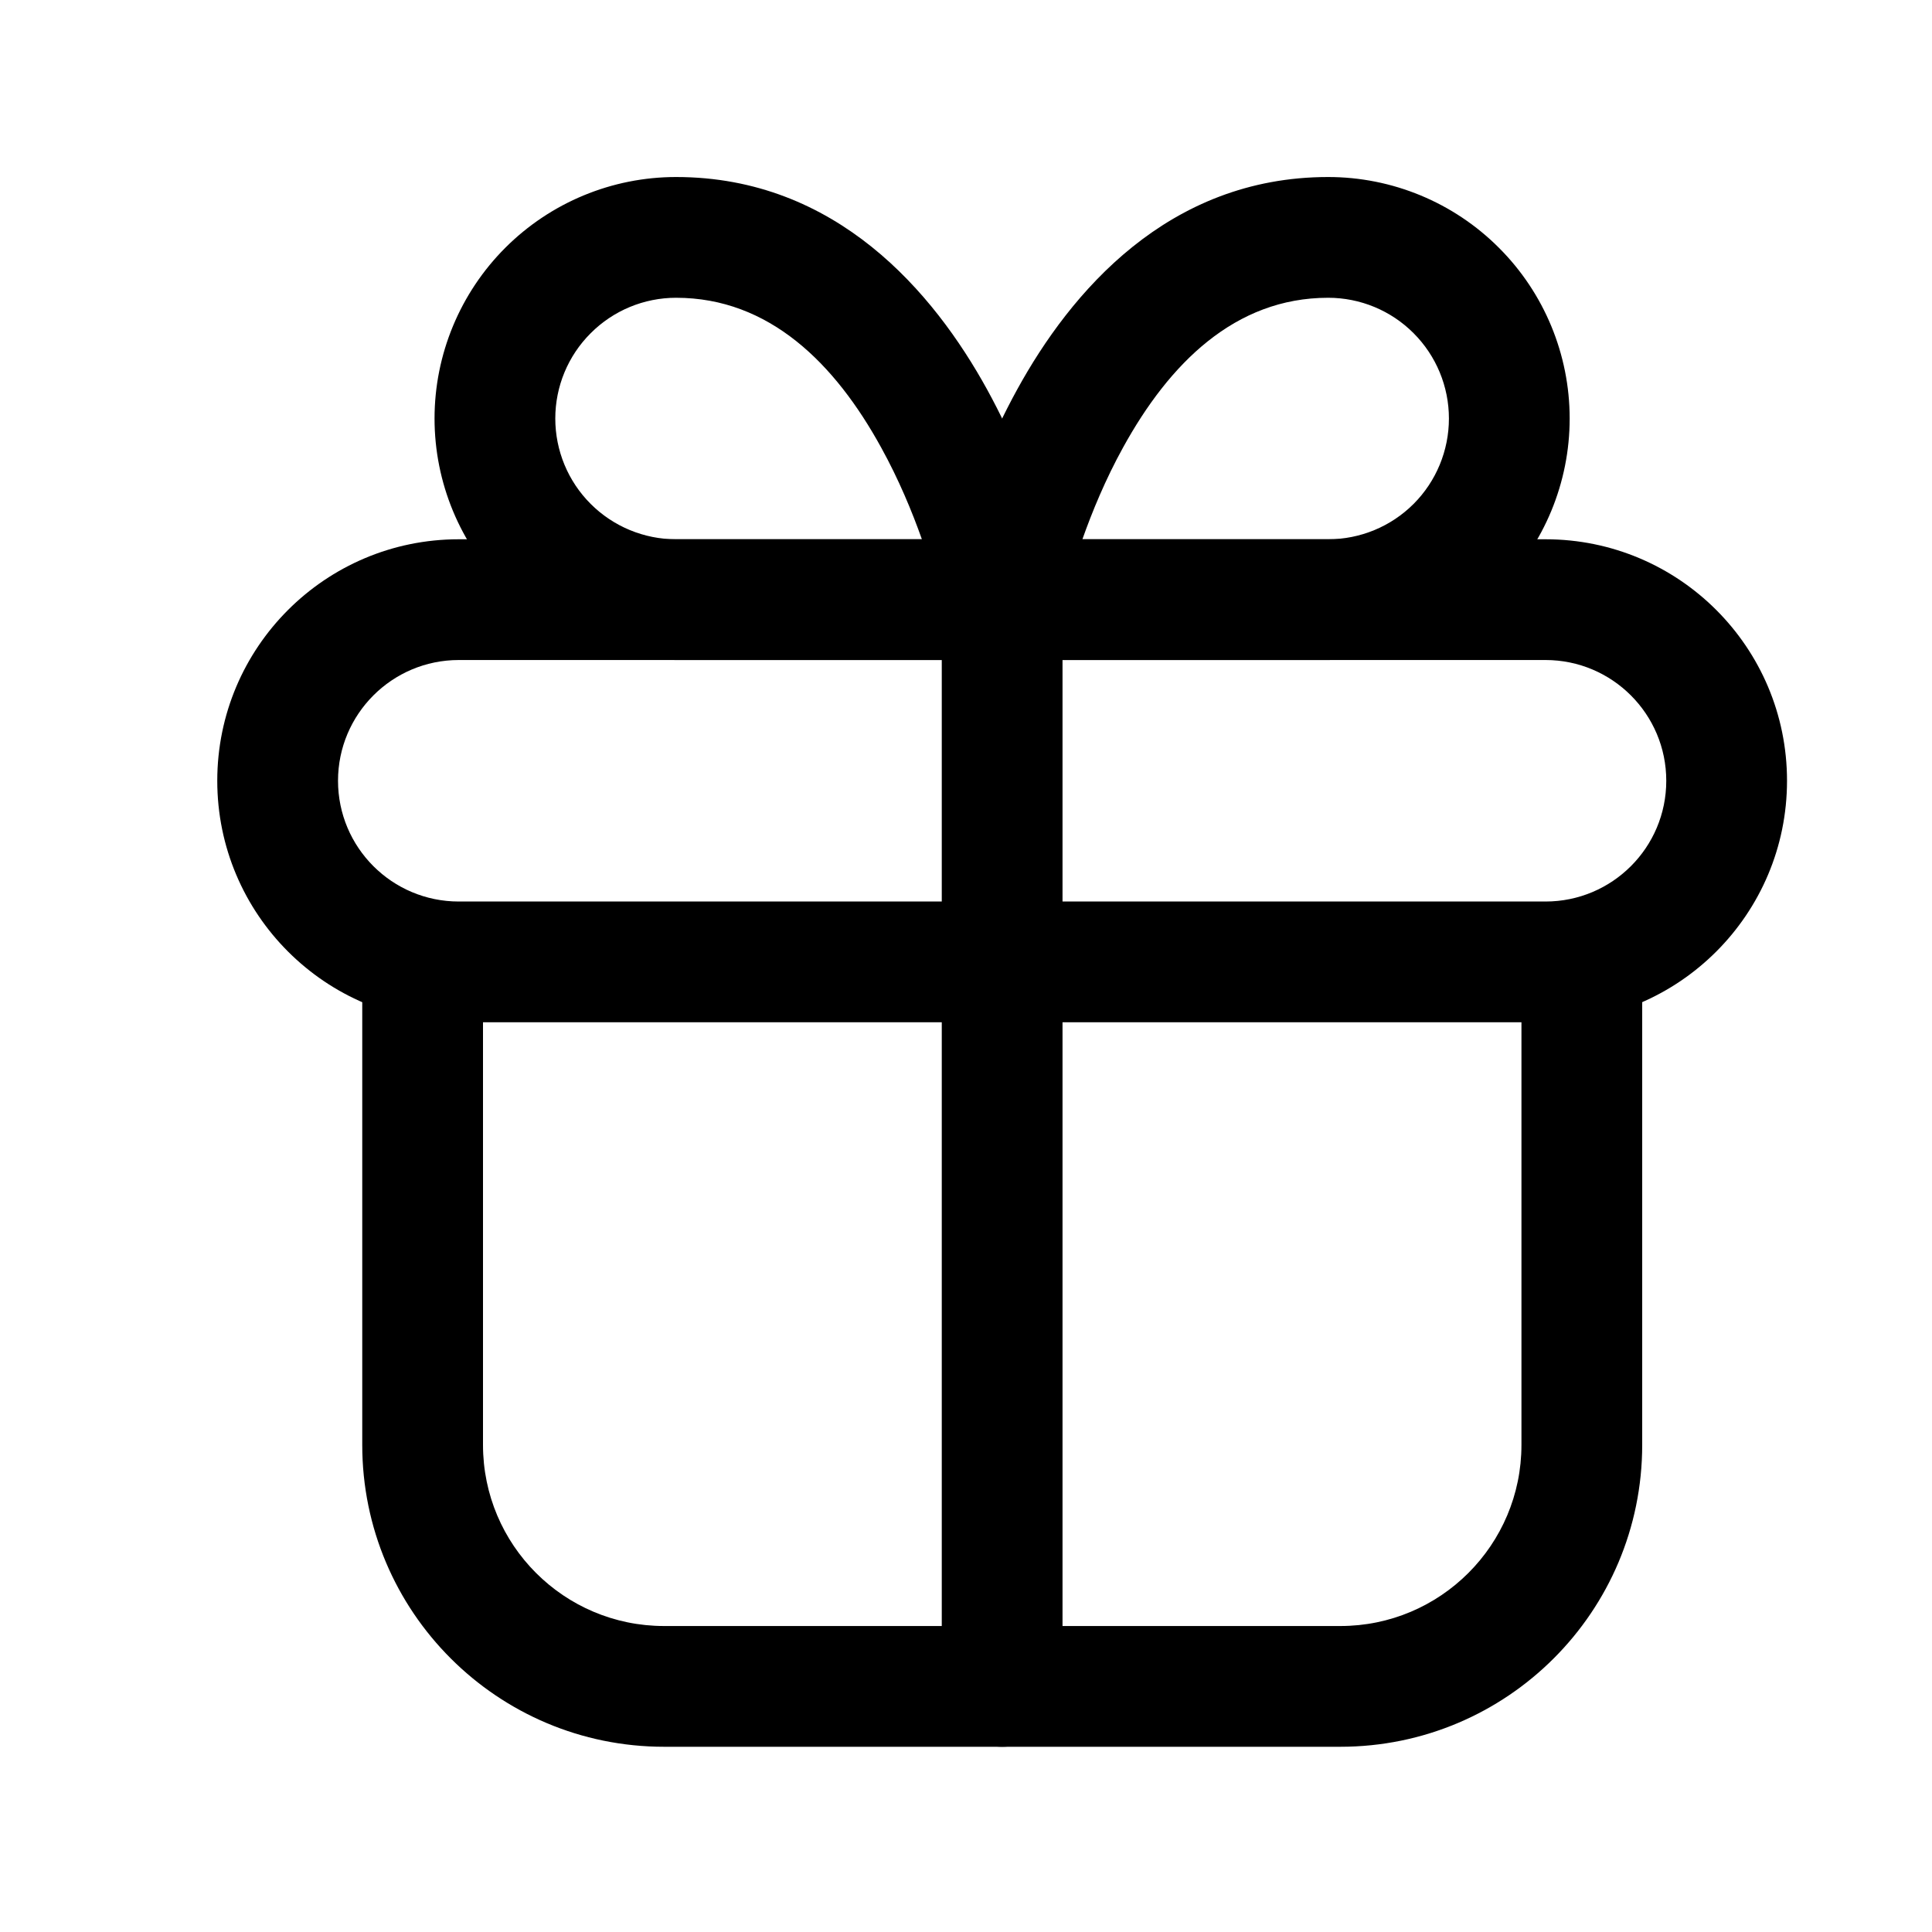 <svg width="24" height="24" viewBox="0 0 24 24" fill="none" xmlns="http://www.w3.org/2000/svg">
<path fill-rule="evenodd" clip-rule="evenodd" d="M5.25 11.199C5.664 11.199 6 11.535 6 11.949V17.949C6 19.192 7.007 20.199 8.25 20.199H16.65C17.892 20.199 18.9 19.192 18.9 17.949V11.949C18.9 11.535 19.236 11.199 19.65 11.199C20.064 11.199 20.4 11.535 20.4 11.949V17.949C20.4 20.02 18.721 21.699 16.65 21.699H8.25C6.179 21.699 4.5 20.02 4.5 17.949V11.949C4.5 11.535 4.836 11.199 5.25 11.199Z" fill="black"/>
<path fill-rule="evenodd" clip-rule="evenodd" d="M2.699 9.699C2.699 8.042 4.042 6.699 5.699 6.699H19.199C20.856 6.699 22.199 8.042 22.199 9.699C22.199 11.356 20.856 12.699 19.199 12.699H5.699C4.042 12.699 2.699 11.356 2.699 9.699ZM5.699 8.199C4.871 8.199 4.199 8.871 4.199 9.699C4.199 10.528 4.871 11.199 5.699 11.199H19.199C20.027 11.199 20.699 10.528 20.699 9.699C20.699 8.871 20.027 8.199 19.199 8.199H5.699Z" fill="black"/>
<path fill-rule="evenodd" clip-rule="evenodd" d="M12.449 6.699C12.863 6.699 13.199 7.035 13.199 7.449V20.949C13.199 21.363 12.863 21.699 12.449 21.699C12.035 21.699 11.699 21.363 11.699 20.949V7.449C11.699 7.035 12.035 6.699 12.449 6.699Z" fill="black"/>
<path fill-rule="evenodd" clip-rule="evenodd" d="M8.398 3.699C8.001 3.699 7.619 3.857 7.338 4.139C7.056 4.42 6.898 4.801 6.898 5.199C6.898 5.597 7.056 5.979 7.338 6.26C7.619 6.541 8.001 6.699 8.398 6.699H11.452C11.331 6.357 11.165 5.956 10.947 5.561C10.373 4.515 9.556 3.699 8.398 3.699ZM12.448 7.449C13.184 7.302 13.184 7.302 13.184 7.302L13.183 7.299L13.182 7.295L13.18 7.281C13.177 7.27 13.174 7.255 13.169 7.235C13.161 7.196 13.148 7.142 13.131 7.074C13.097 6.938 13.046 6.747 12.973 6.52C12.83 6.067 12.602 5.456 12.262 4.838C11.599 3.633 10.39 2.199 8.398 2.199C7.603 2.199 6.84 2.515 6.277 3.078C5.715 3.64 5.398 4.404 5.398 5.199C5.398 5.995 5.715 6.758 6.277 7.32C6.84 7.883 7.603 8.199 8.398 8.199H12.448C12.673 8.199 12.886 8.098 13.028 7.925C13.171 7.751 13.228 7.522 13.184 7.302L12.448 7.449Z" fill="black"/>
<path fill-rule="evenodd" clip-rule="evenodd" d="M12.636 4.838C13.298 3.633 14.507 2.199 16.499 2.199C17.295 2.199 18.058 2.515 18.62 3.078C19.183 3.64 19.499 4.404 19.499 5.199C19.499 5.995 19.183 6.758 18.62 7.32C18.058 7.883 17.295 8.199 16.499 8.199H12.449C12.225 8.199 12.012 8.098 11.869 7.925C11.727 7.751 11.67 7.522 11.714 7.302L12.449 7.449C11.714 7.302 11.714 7.302 11.714 7.302L11.714 7.299L11.715 7.295L11.718 7.281C11.72 7.27 11.724 7.255 11.728 7.235C11.737 7.196 11.749 7.142 11.766 7.074C11.8 6.938 11.852 6.747 11.924 6.52C12.067 6.067 12.296 5.456 12.636 4.838ZM13.446 6.699H16.499C16.897 6.699 17.279 6.541 17.56 6.26C17.841 5.979 17.999 5.597 17.999 5.199C17.999 4.801 17.841 4.42 17.56 4.139C17.279 3.857 16.897 3.699 16.499 3.699C15.341 3.699 14.525 4.515 13.95 5.561C13.732 5.956 13.567 6.357 13.446 6.699Z" fill="black"/>
</svg>

